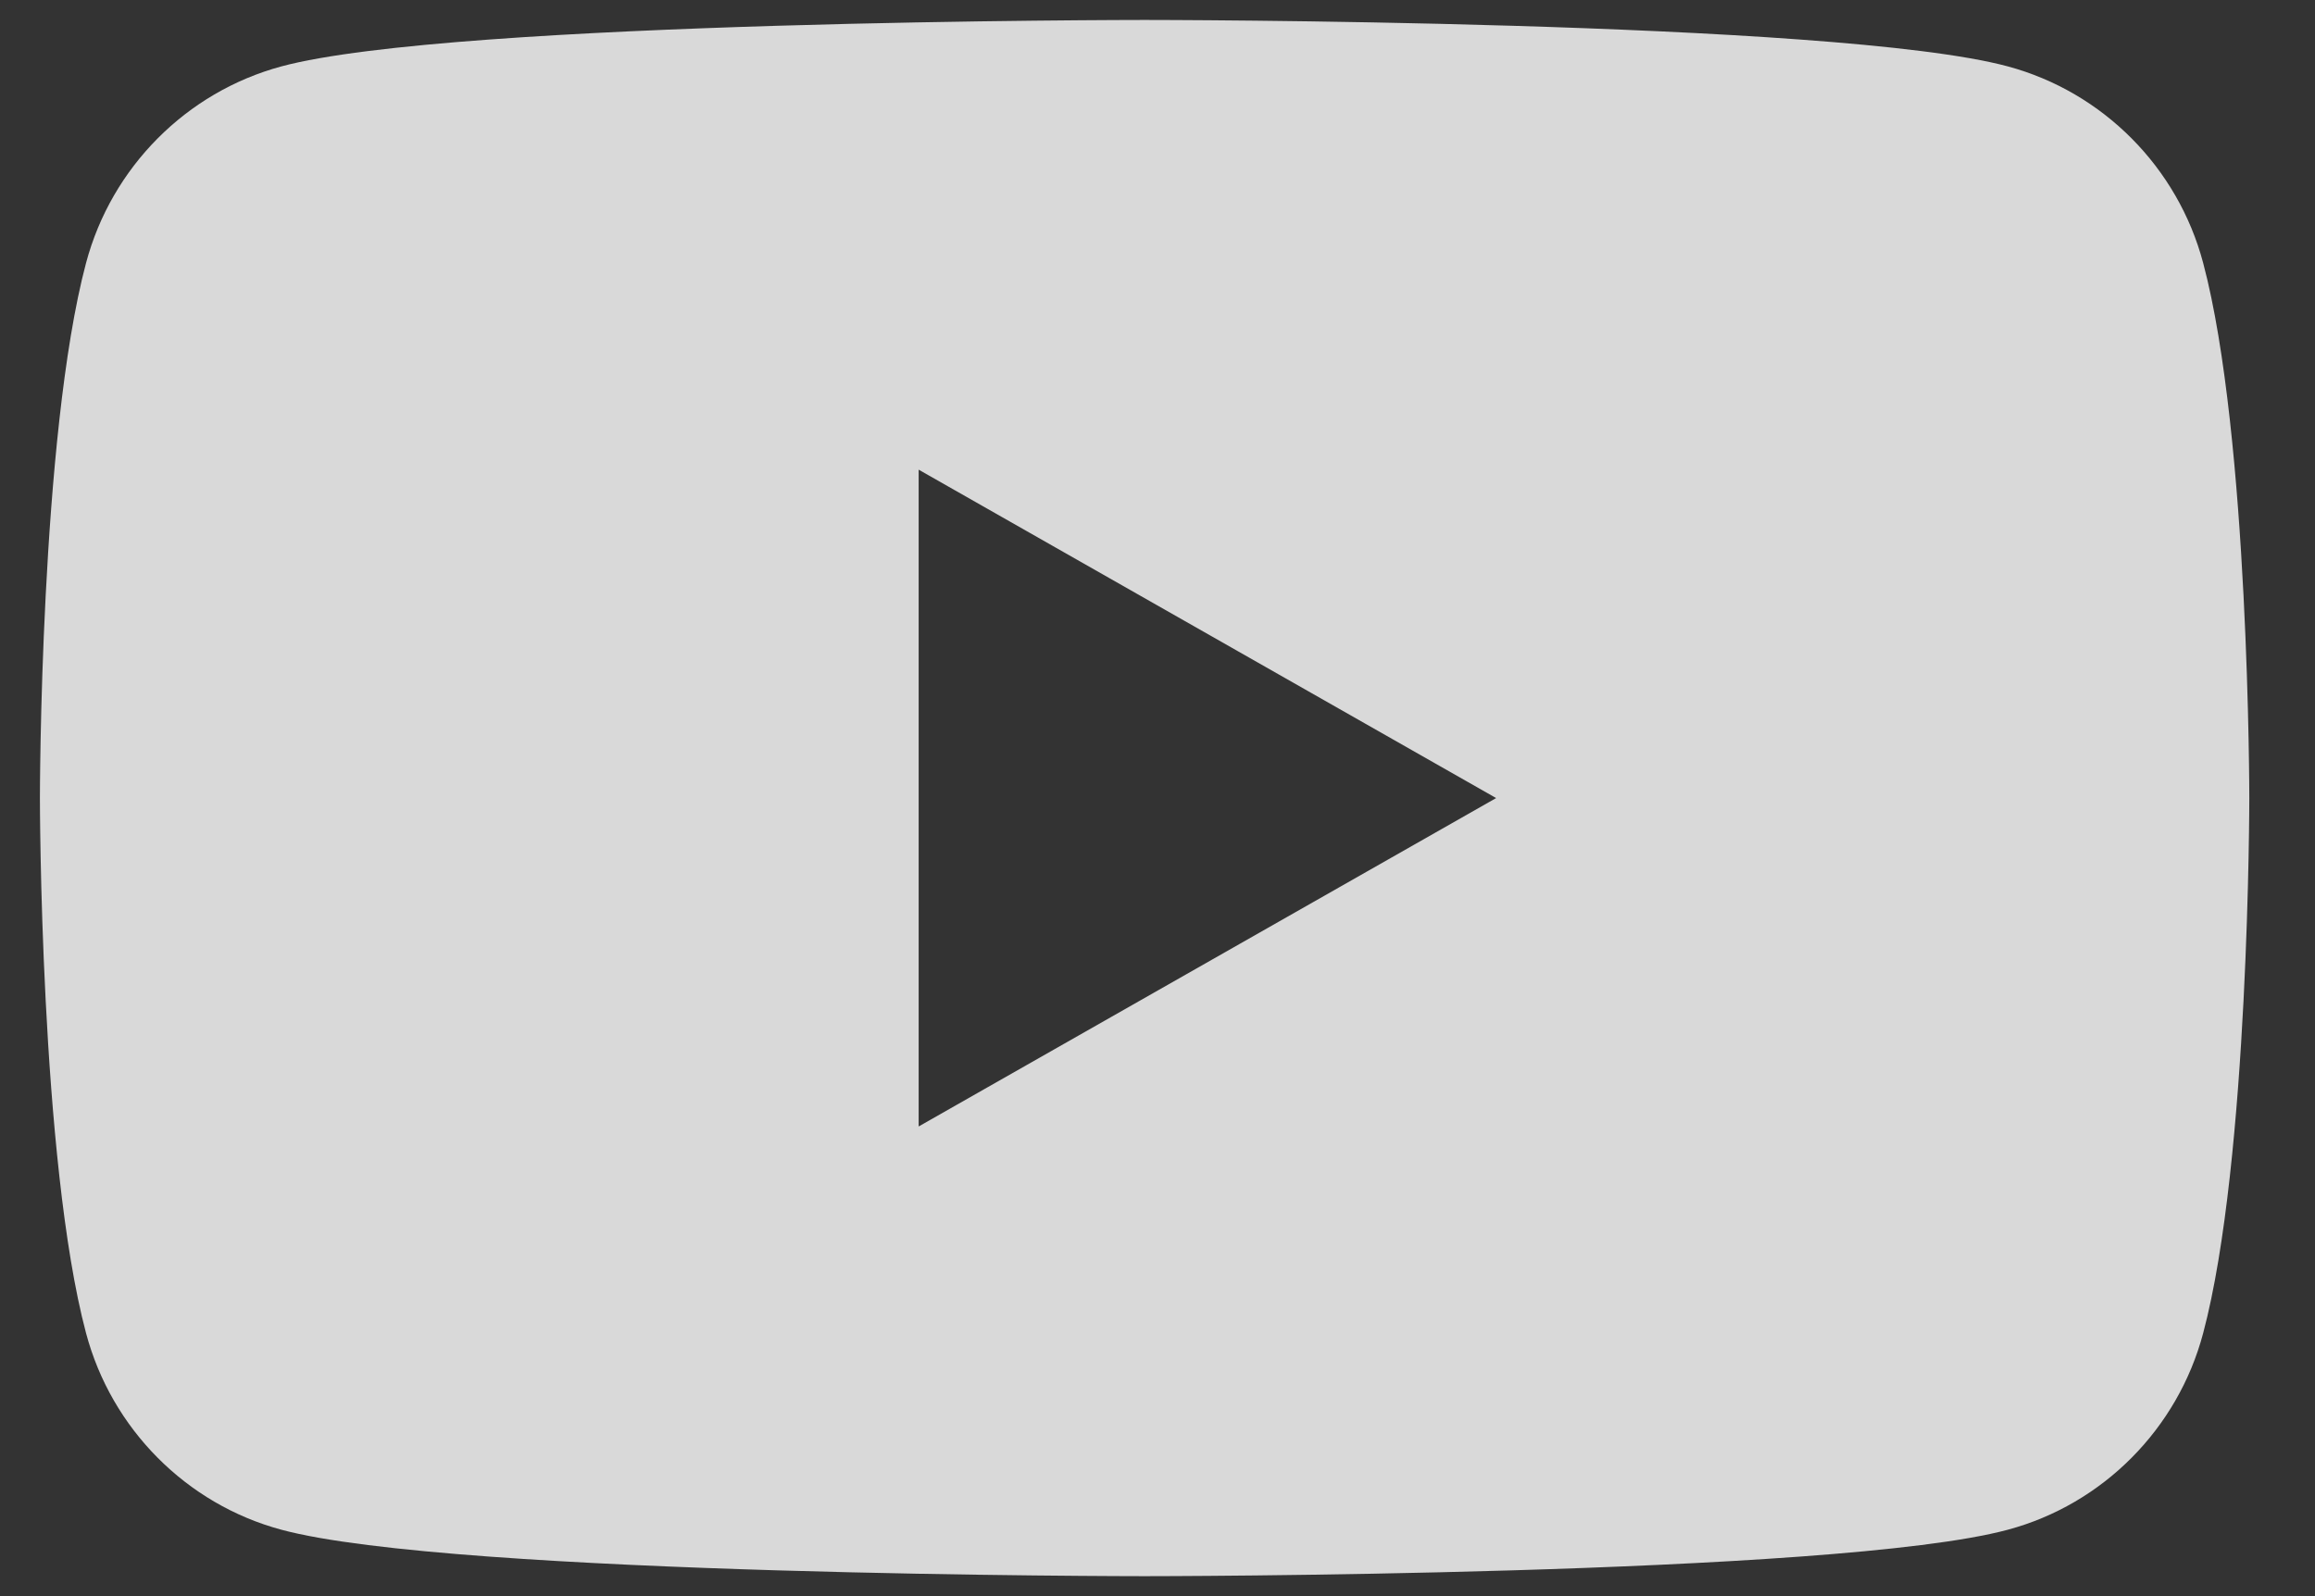 <svg width="29" height="20" viewBox="0 0 29 20" fill="none" xmlns="http://www.w3.org/2000/svg">
<rect x="0" y="0" width="29" height="20" fill="#333333" stroke="none"/>
<path d="M11.508 14.115V5.885L18.742 10L11.508 14.115ZM27.599 3.295C27.281 2.096 26.343 1.153 25.152 0.832C22.994 0.25 14.339 0.25 14.339 0.25C14.339 0.25 5.684 0.25 3.525 0.832C2.335 1.153 1.397 2.096 1.078 3.295C0.5 5.467 0.5 10 0.5 10C0.5 10 0.5 14.533 1.078 16.705C1.397 17.904 2.335 18.848 3.525 19.168C5.684 19.75 14.339 19.75 14.339 19.75C14.339 19.75 22.994 19.75 25.152 19.168C26.343 18.848 27.281 17.904 27.599 16.705C28.177 14.533 28.177 10 28.177 10C28.177 10 28.177 5.467 27.599 3.295Z" fill="white" fill-opacity="0.81"/>
</svg>
